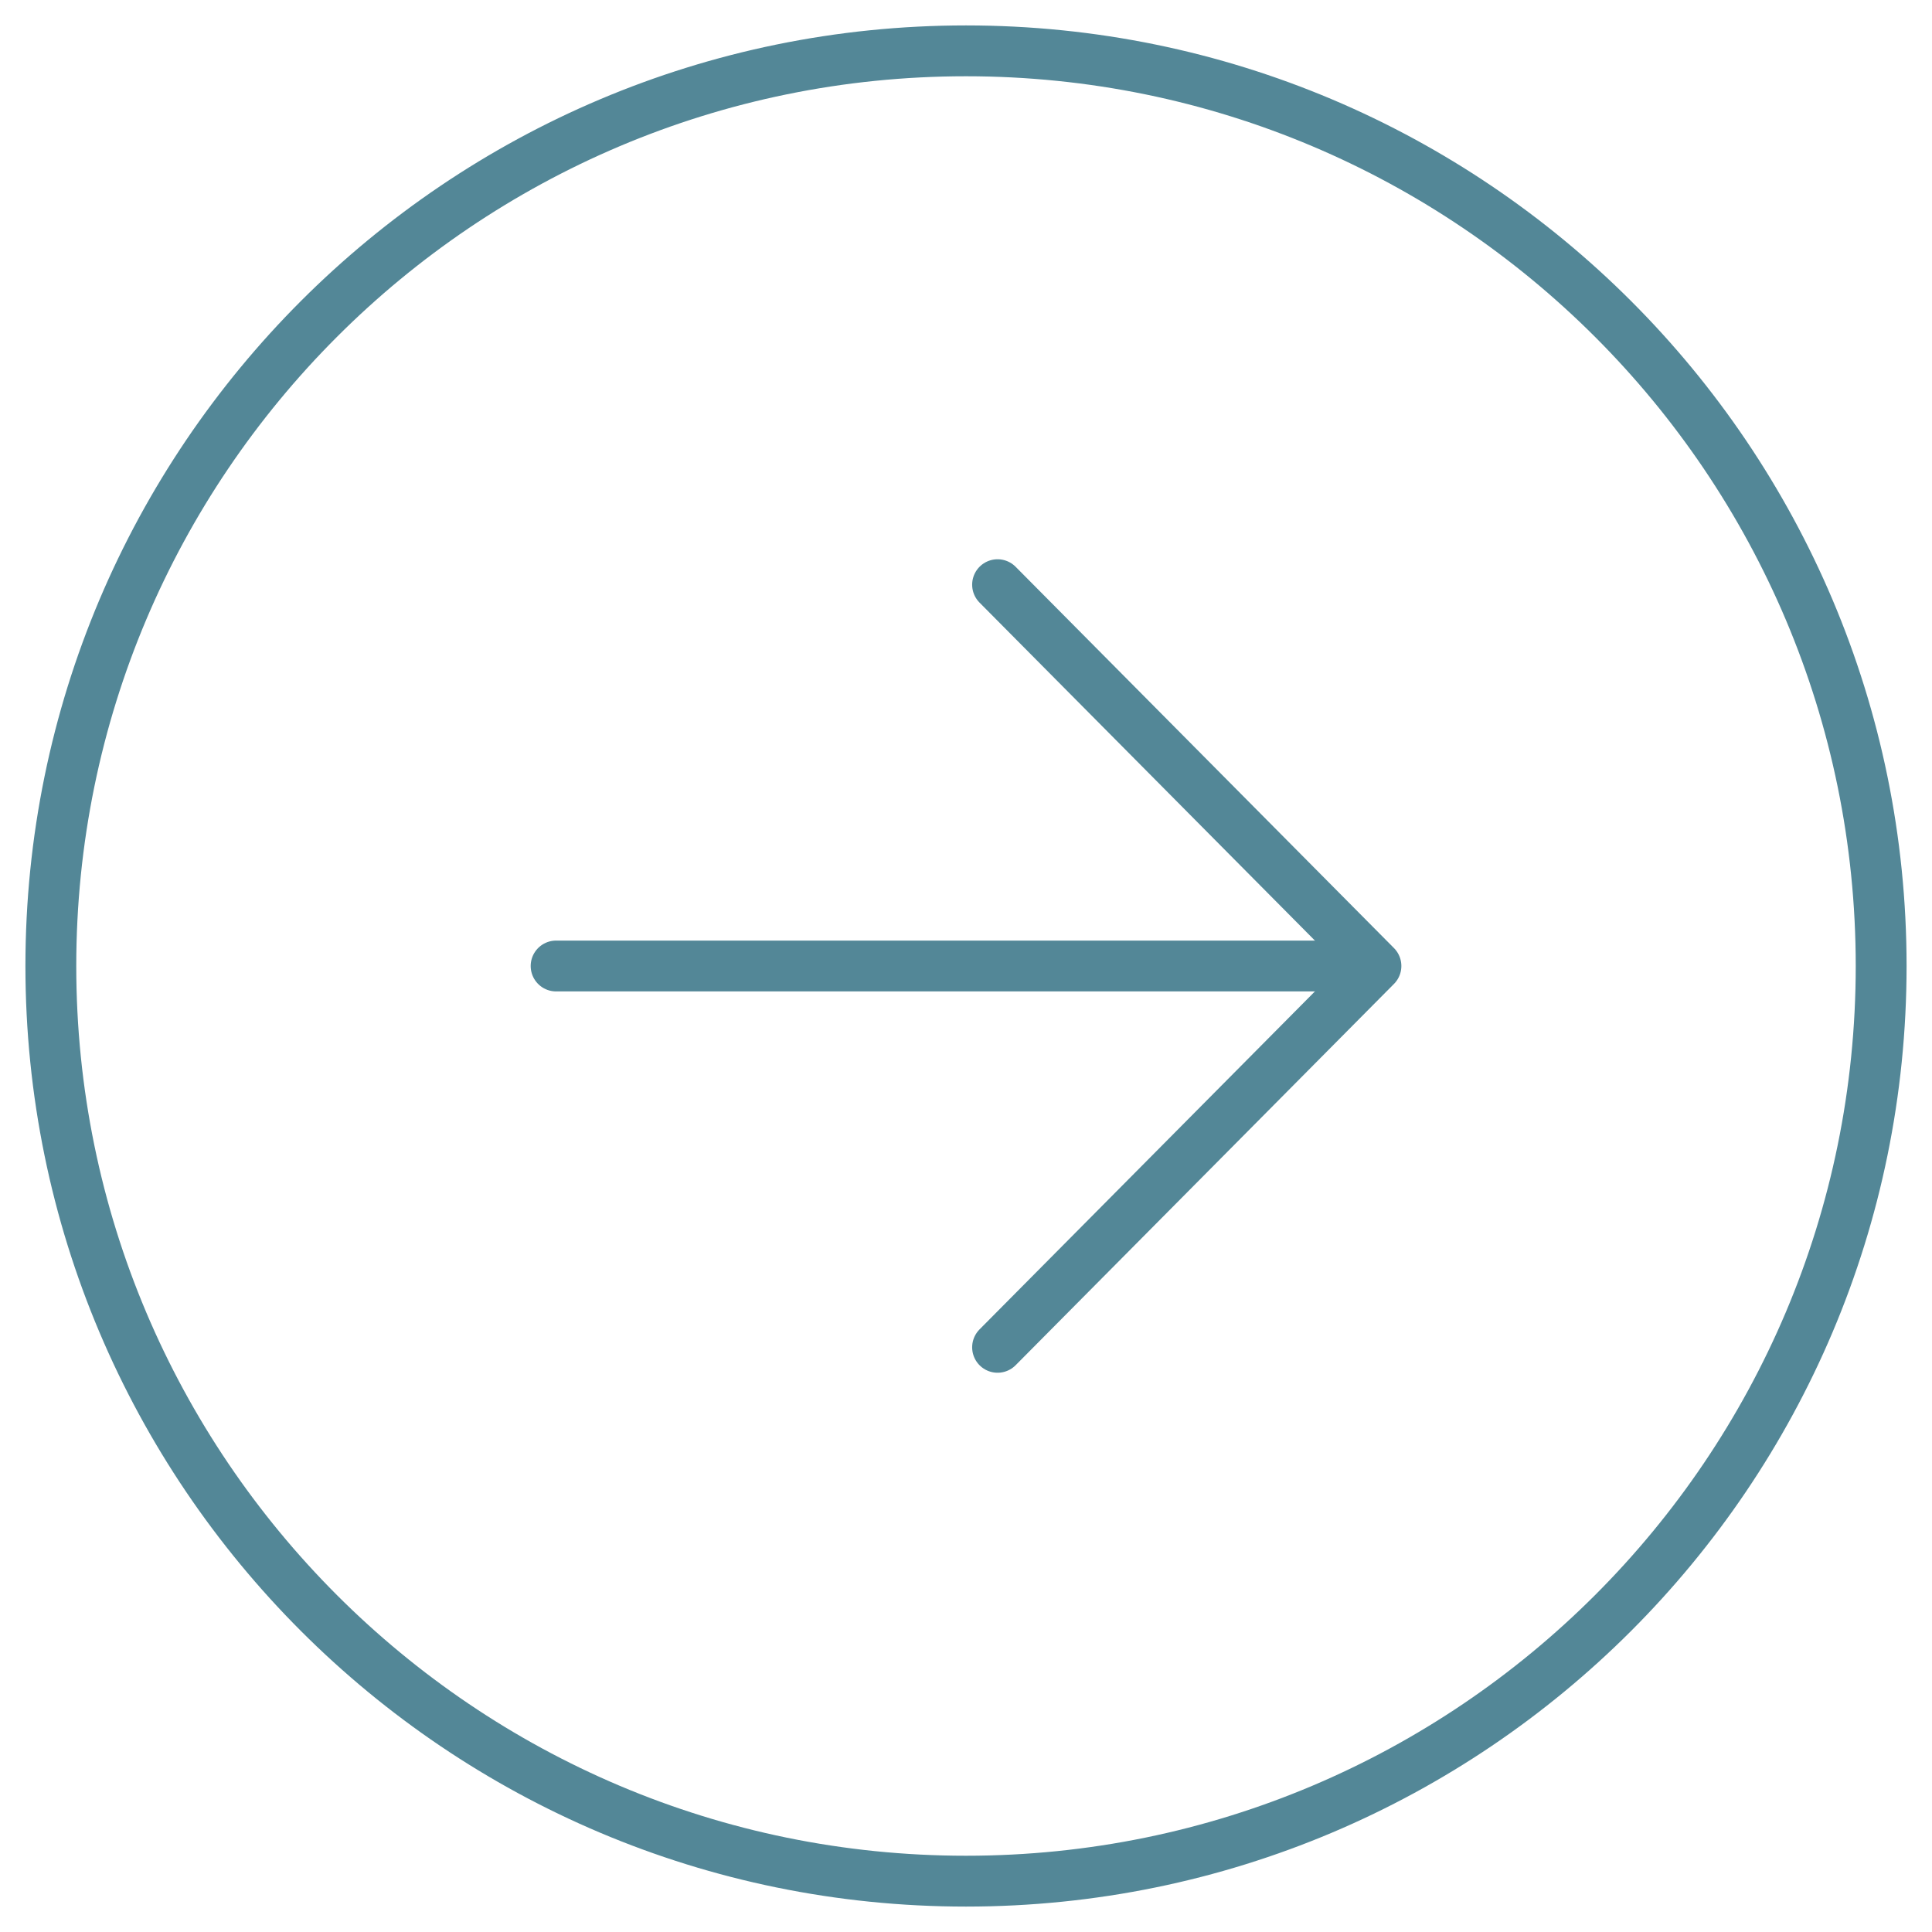 <svg width="38" height="38" viewBox="0 0 38 38" fill="none" xmlns="http://www.w3.org/2000/svg">
<path d="M19.621 26.5L27.063 19L19.621 11.5" stroke="#538797" stroke-linecap="round" stroke-linejoin="round"/>
<path d="M26.028 19H10.938" stroke="#538797" stroke-linecap="round" stroke-linejoin="round"/>
<path d="M19 37C28.938 37 37 28.938 37 19C37 9.062 28.938 1 19 1C9.062 1 1 9.062 1 19C1 28.938 9.062 37 19 37Z" stroke="#538797" stroke-miterlimit="10"/>
</svg>
